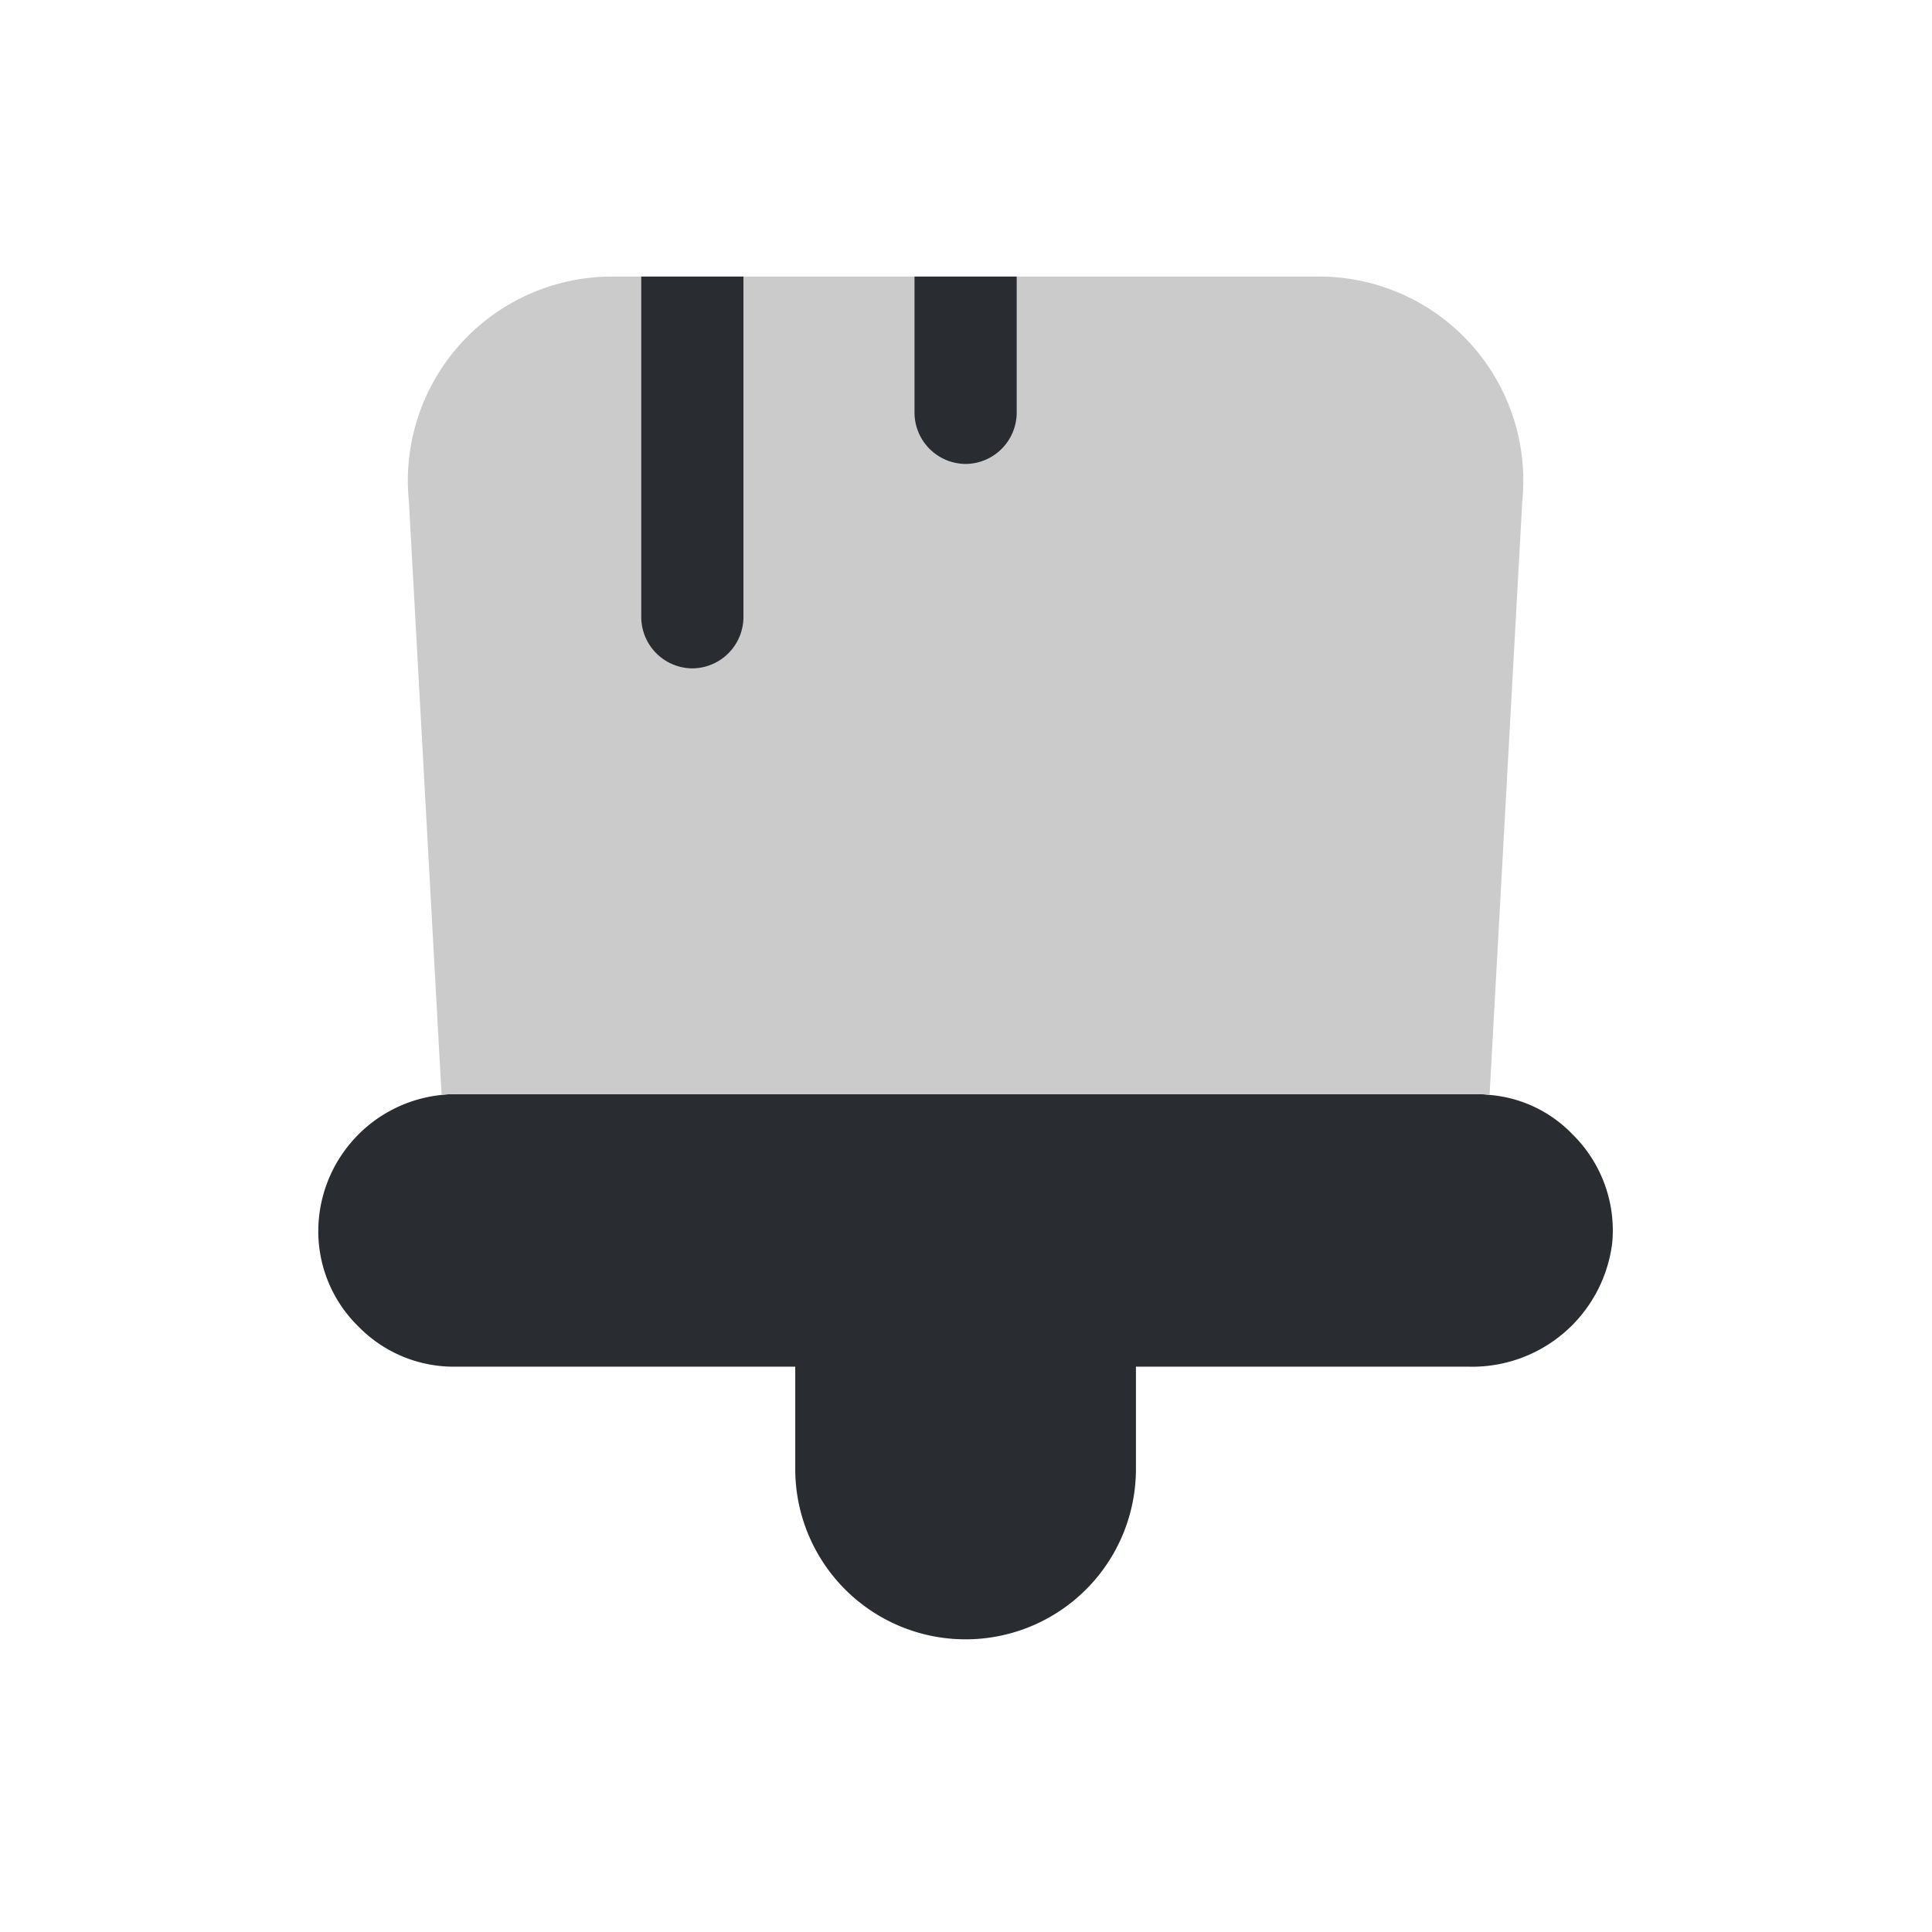 <svg xmlns="http://www.w3.org/2000/svg" width="78" height="78" viewBox="0 0 78 78"><g transform="translate(0.285 -0.446)"><g transform="translate(12.565 11.612)"><g transform="translate(0 0)"><path d="M19.256,15.13V11H5.5A5.379,5.379,0,0,1,1.623,9.381,5.379,5.379,0,0,1,0,5.5,5.541,5.541,0,0,1,4.979.028,3.159,3.159,0,0,1,5.5,0H46.766a3.159,3.159,0,0,1,.523.028,5.231,5.231,0,0,1,3.356,1.6A5.435,5.435,0,0,1,52.24,6,5.693,5.693,0,0,1,46.463,11H33.011V15.13a6.877,6.877,0,0,1-13.755,0Z" transform="translate(0 33.011)" fill="#292d32"/><path d="M44.993,9.078l-1.32,23.961a3.159,3.159,0,0,0-.523-.028H1.886a3.159,3.159,0,0,0-.523.028L.043,9.078A8.242,8.242,0,0,1,8.241,0H36.8A8.242,8.242,0,0,1,44.993,9.078Z" transform="translate(3.615 0)" fill="#cbcbcb"/><path d="M4.126,0V13.755a2.078,2.078,0,0,1-2.063,2.063A2.078,2.078,0,0,1,0,13.755V0Z" transform="translate(13.039 0)" fill="#292d32"/><path d="M4.126,0V5.5A2.078,2.078,0,0,1,2.063,7.565,2.078,2.078,0,0,1,0,5.5V0Z" transform="translate(24.071 0)" fill="#292d32"/></g></g><rect width="78" height="78" transform="translate(-0.285 0.446)" fill="none"/></g></svg>